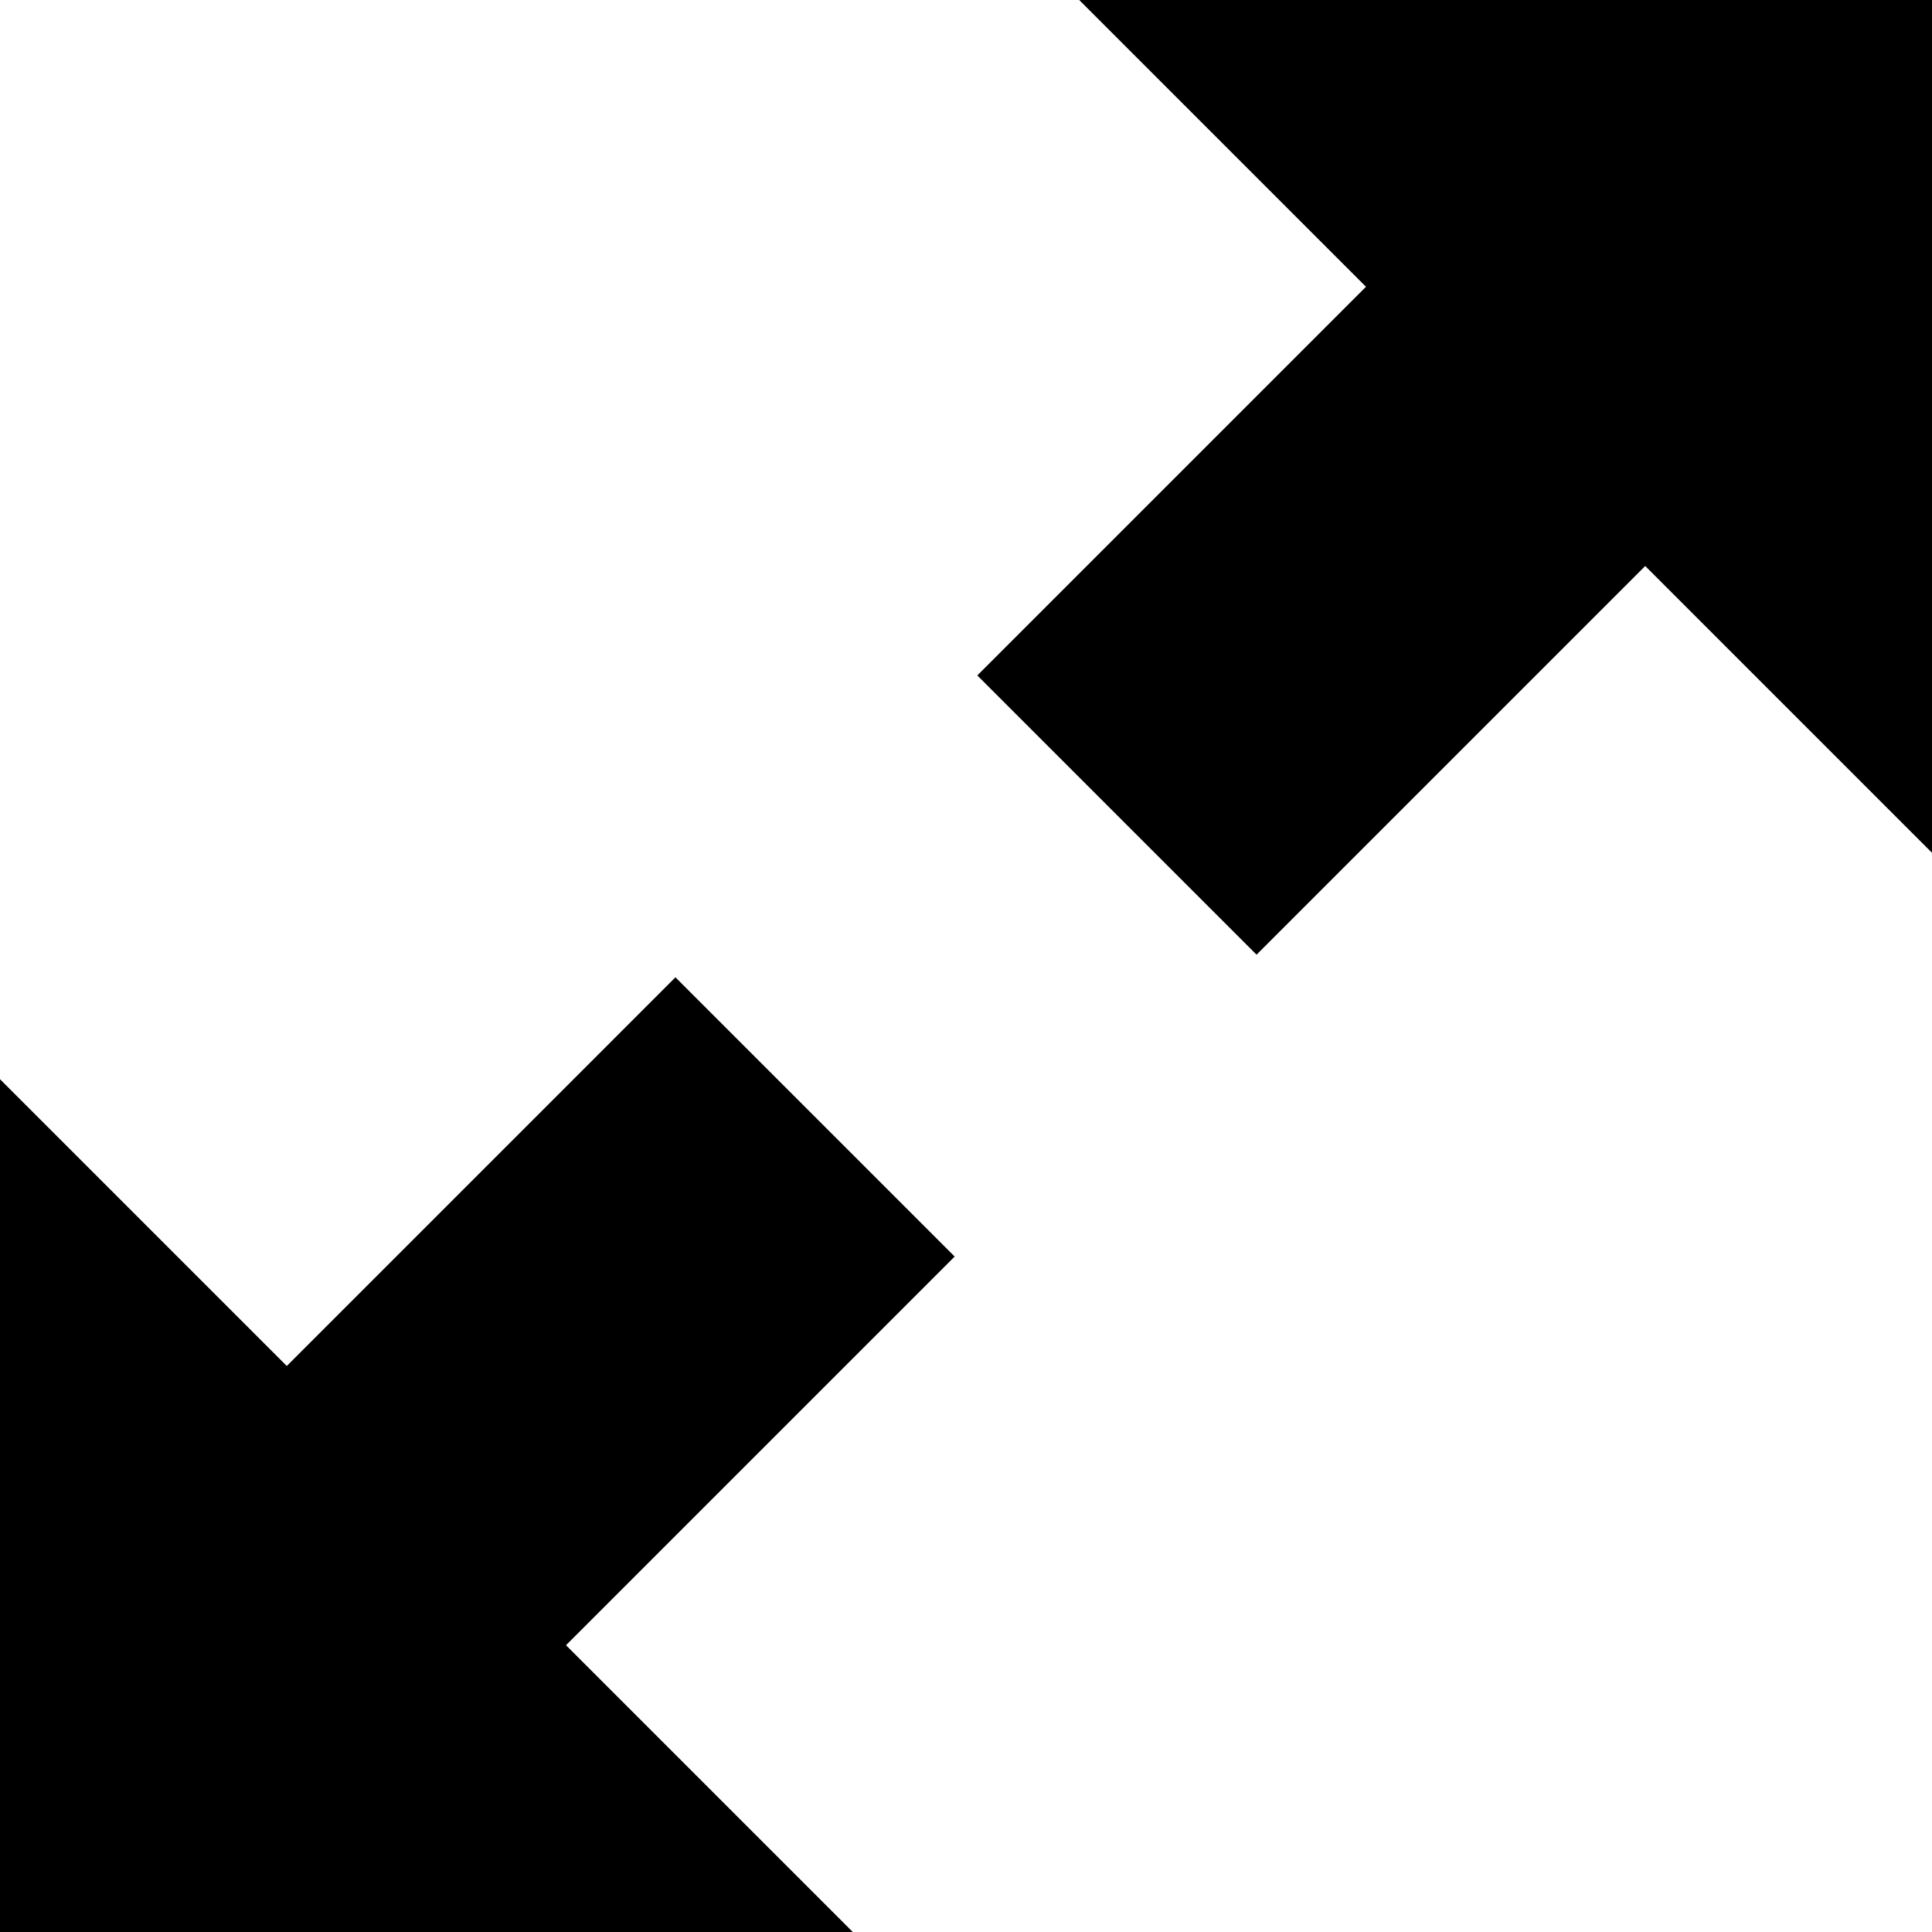 <svg height="1000px" width="1000px" xmlns="http://www.w3.org/2000/svg">
  <g>
    <path d="M0 1000c0 0 0 -441.406 0 -441.406c0 0 148.438 148.437 148.438 148.437c0 0 201.171 -201.172 201.171 -201.172c0 0 144.532 144.532 144.532 144.532c0 0 -201.172 201.171 -201.172 201.171c0 0 148.437 148.438 148.437 148.438c0 0 -441.406 0 -441.406 0c0 0 0 0 0 0m505.859 -650.391c0 0 201.172 -201.172 201.172 -201.172c0 0 -148.437 -148.437 -148.437 -148.437c0 0 441.406 0 441.406 0c0 0 0 441.406 0 441.406c0 0 -148.438 -148.437 -148.438 -148.437c0 0 -201.171 201.172 -201.171 201.172c0 0 -144.532 -144.532 -144.532 -144.532" />
  </g>
</svg>